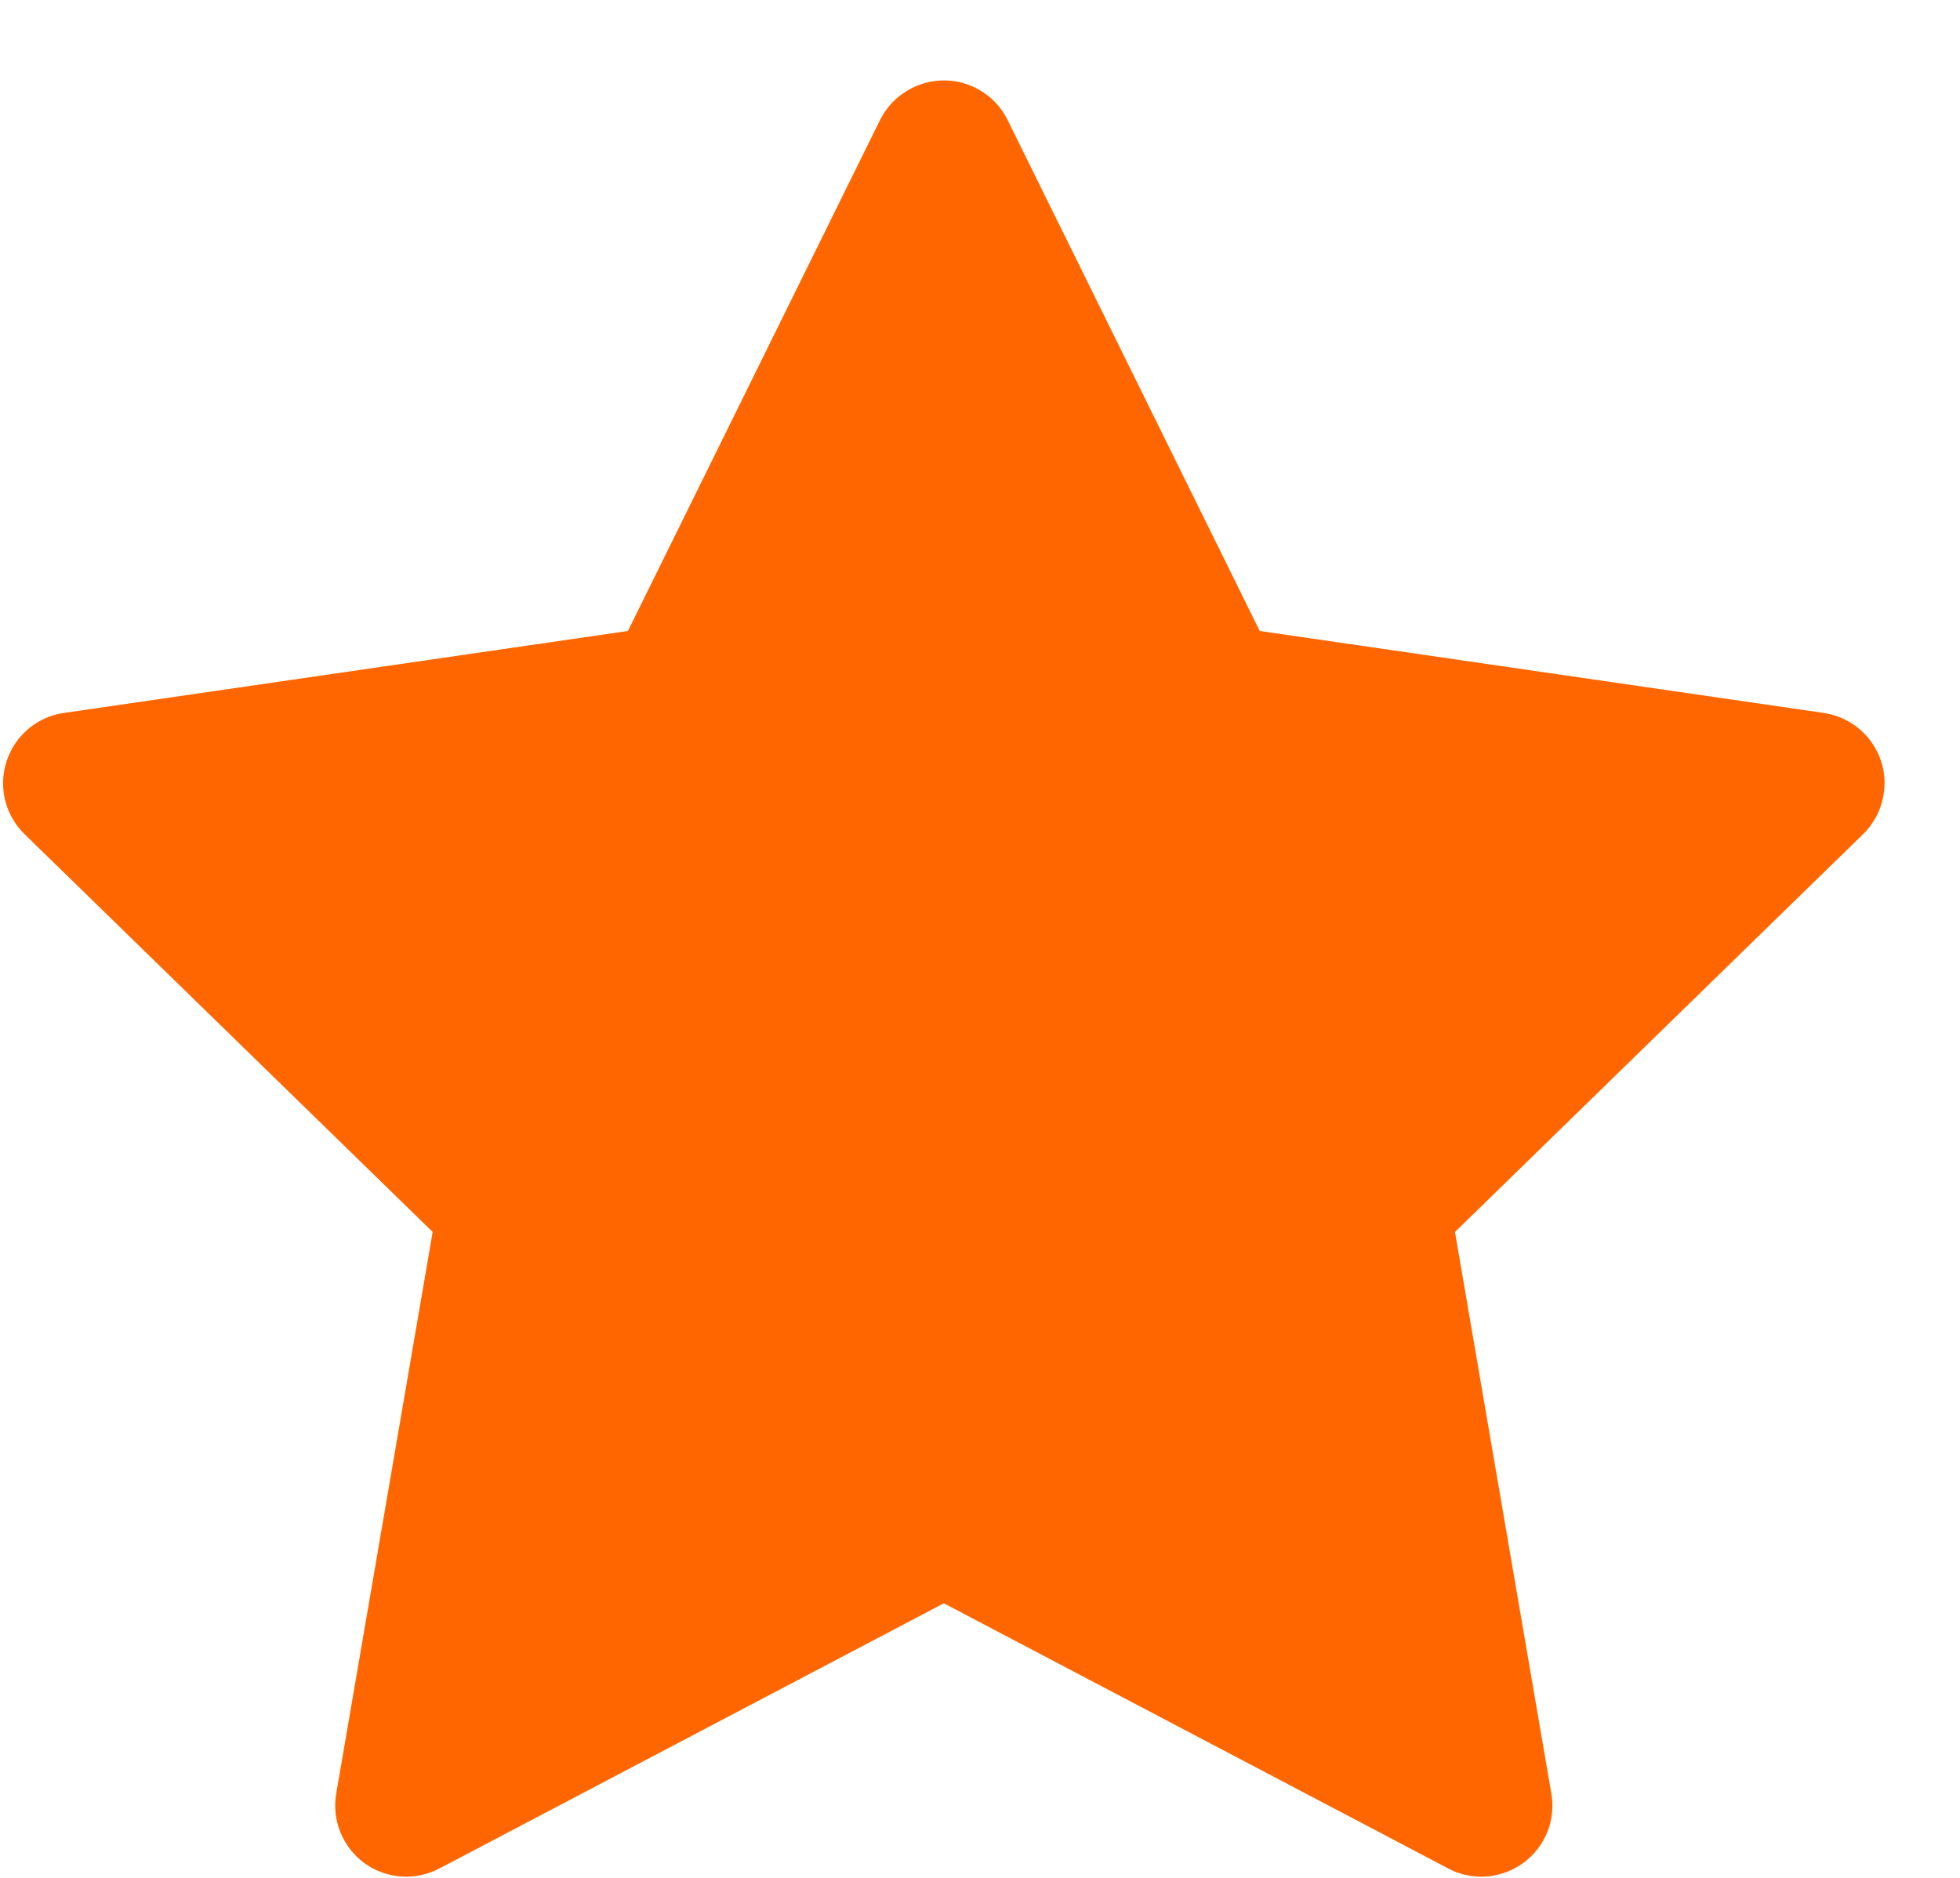 <svg width="24" height="23" viewBox="0 0 24 23" fill="none" xmlns="http://www.w3.org/2000/svg">
<path d="M22.331 8.732L15.425 7.728L12.338 1.47C12.253 1.298 12.114 1.159 11.943 1.075C11.513 0.863 10.991 1.04 10.776 1.47L7.689 7.728L0.783 8.732C0.592 8.759 0.418 8.849 0.285 8.985C0.124 9.151 0.035 9.374 0.038 9.605C0.041 9.836 0.136 10.056 0.301 10.217L5.298 15.089L4.117 21.968C4.09 22.128 4.107 22.293 4.169 22.443C4.23 22.594 4.332 22.724 4.463 22.82C4.594 22.915 4.75 22.972 4.912 22.983C5.074 22.995 5.236 22.961 5.38 22.885L11.557 19.637L17.734 22.885C17.903 22.975 18.099 23.005 18.286 22.972C18.76 22.89 19.078 22.441 18.996 21.968L17.816 15.089L22.813 10.217C22.949 10.084 23.038 9.91 23.066 9.72C23.139 9.244 22.807 8.803 22.331 8.732Z" fill="#FF6600"/>
</svg>

